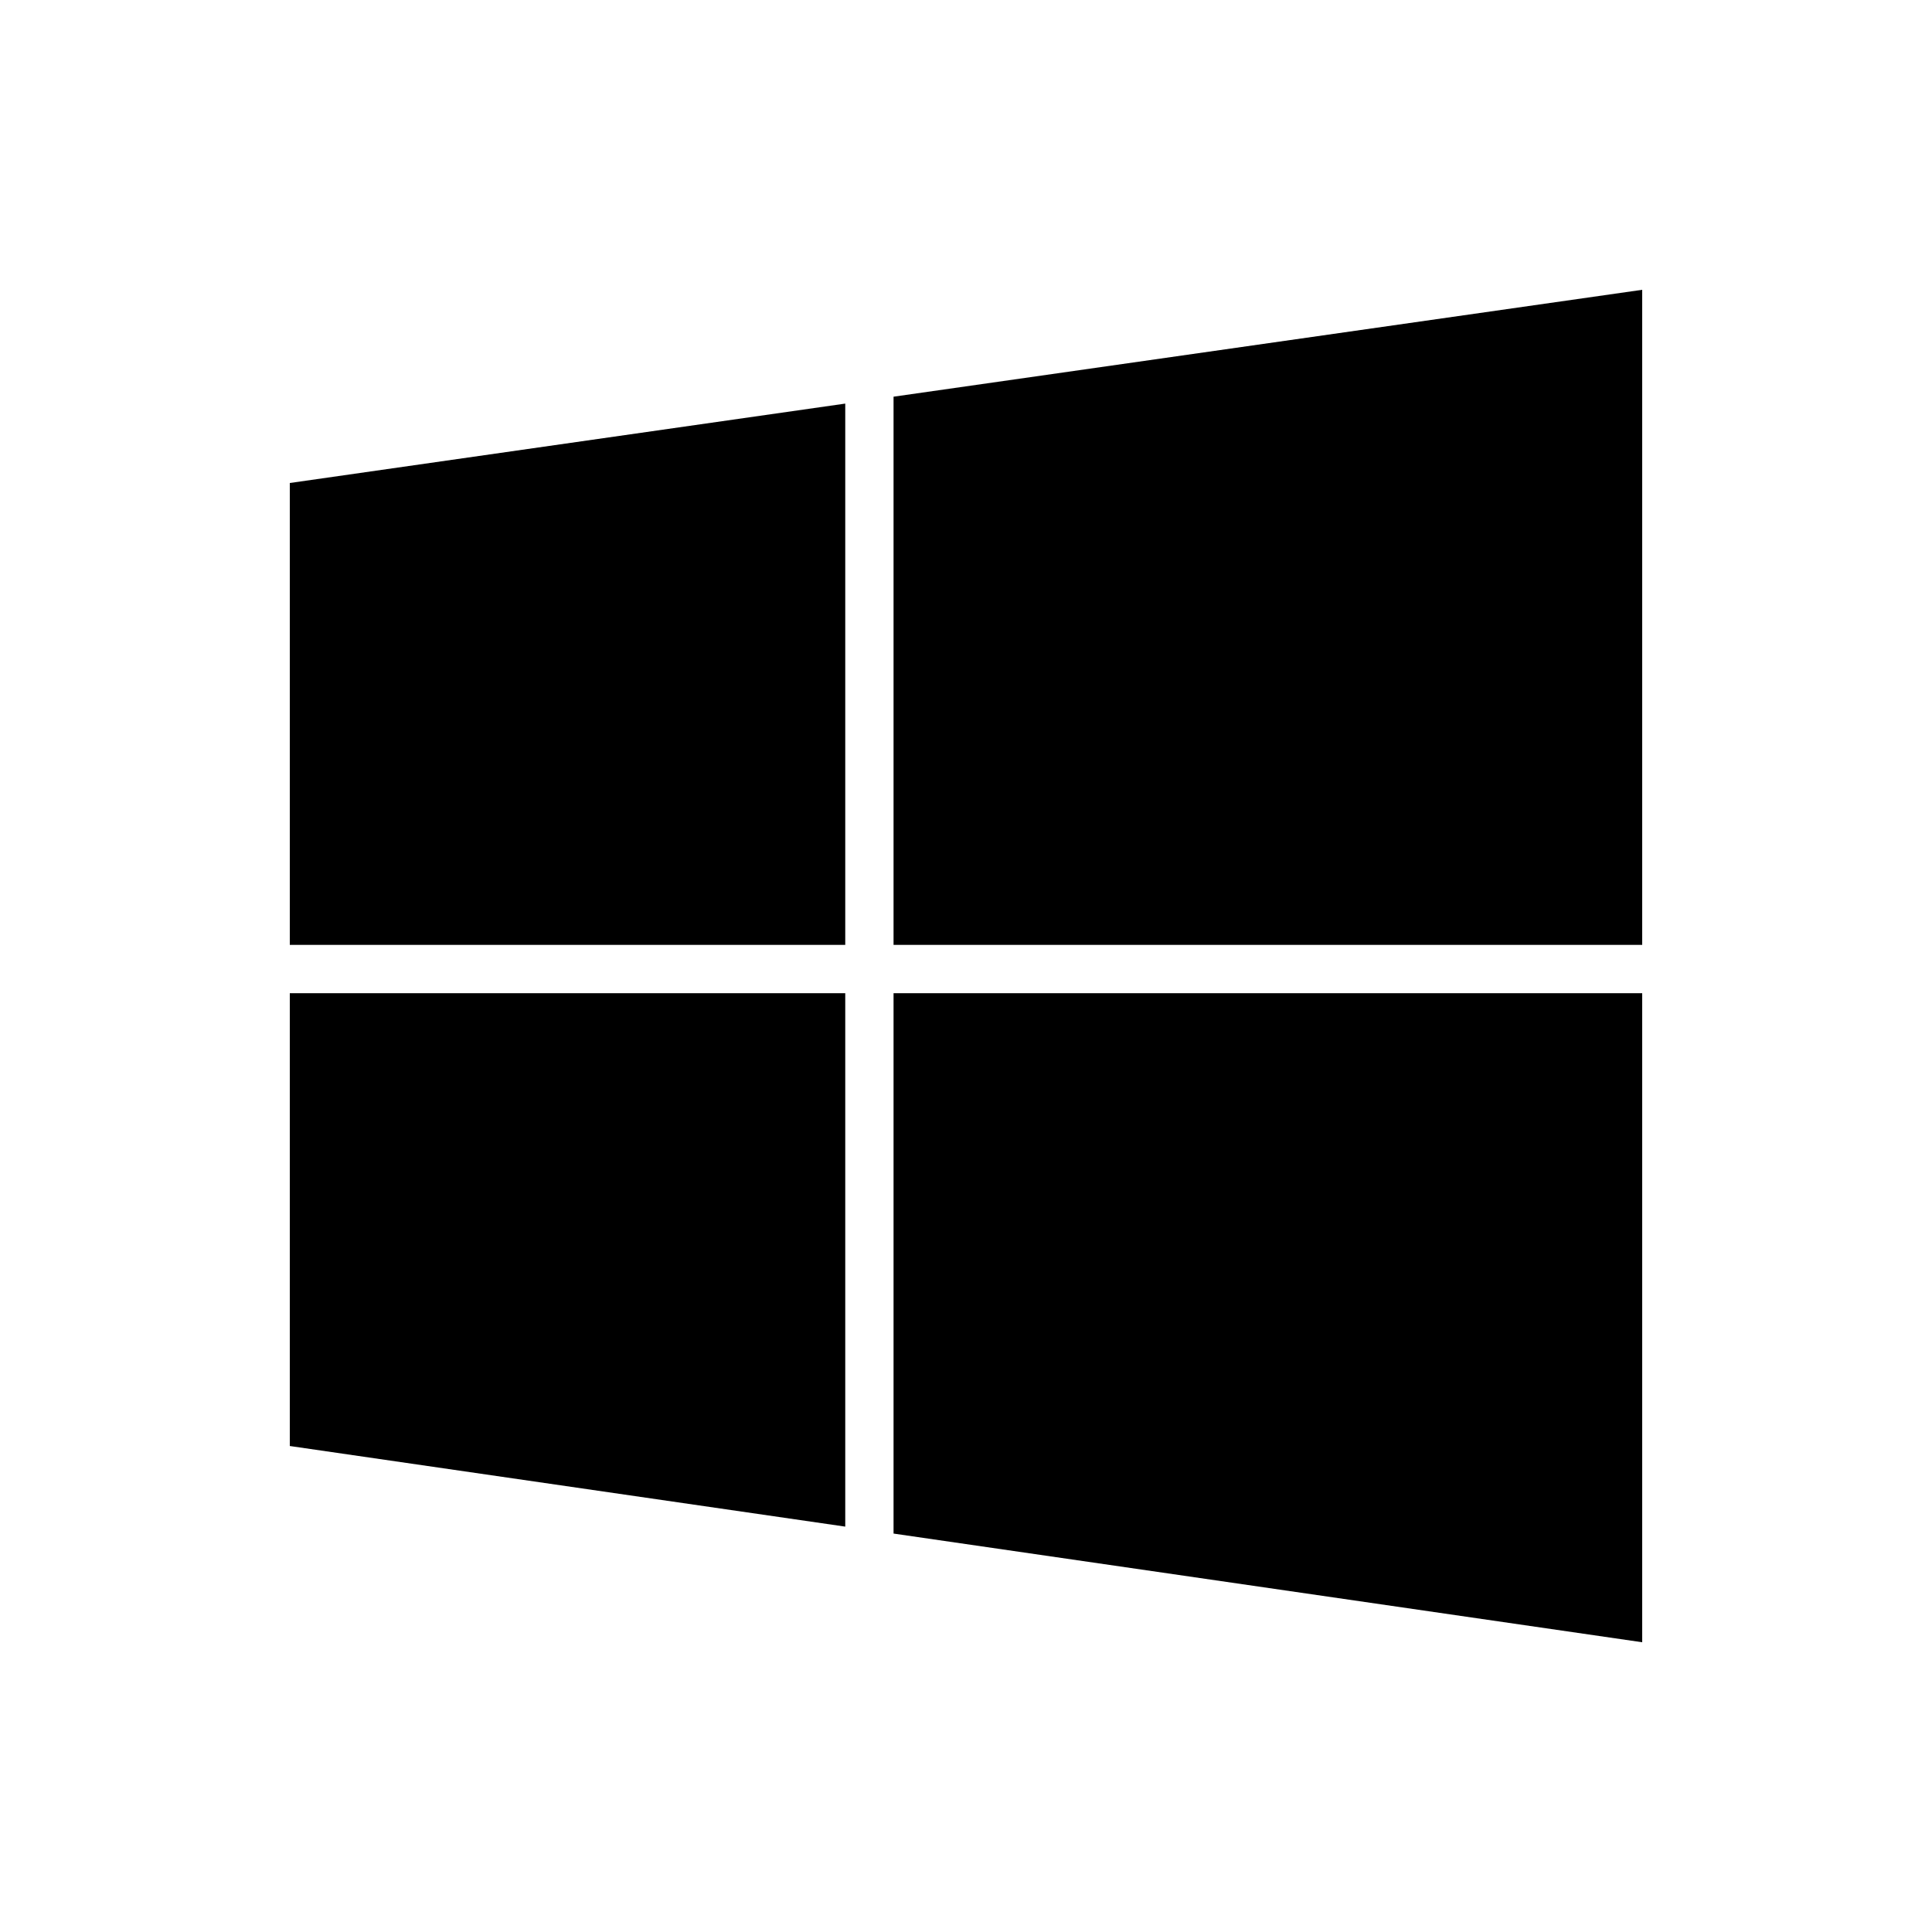 <!-- Generated by IcoMoon.io -->
<svg version="1.1" xmlns="http://www.w3.org/2000/svg" width="40" height="40" viewBox="0 0 40 40">
<title>io-logo-windows</title>
<path d="M34 20.563h-15.5v11.188l15.5 2.25v-13.438z"></path>
<path d="M17.5 20.563h-11.5v9.375l11.5 1.669v-11.044z"></path>
<path d="M34 6l-15.5 2.213v11.35h15.5v-13.563z"></path>
<path d="M17.5 8.356l-11.5 1.644v9.563h11.5v-11.206z"></path>
</svg>
